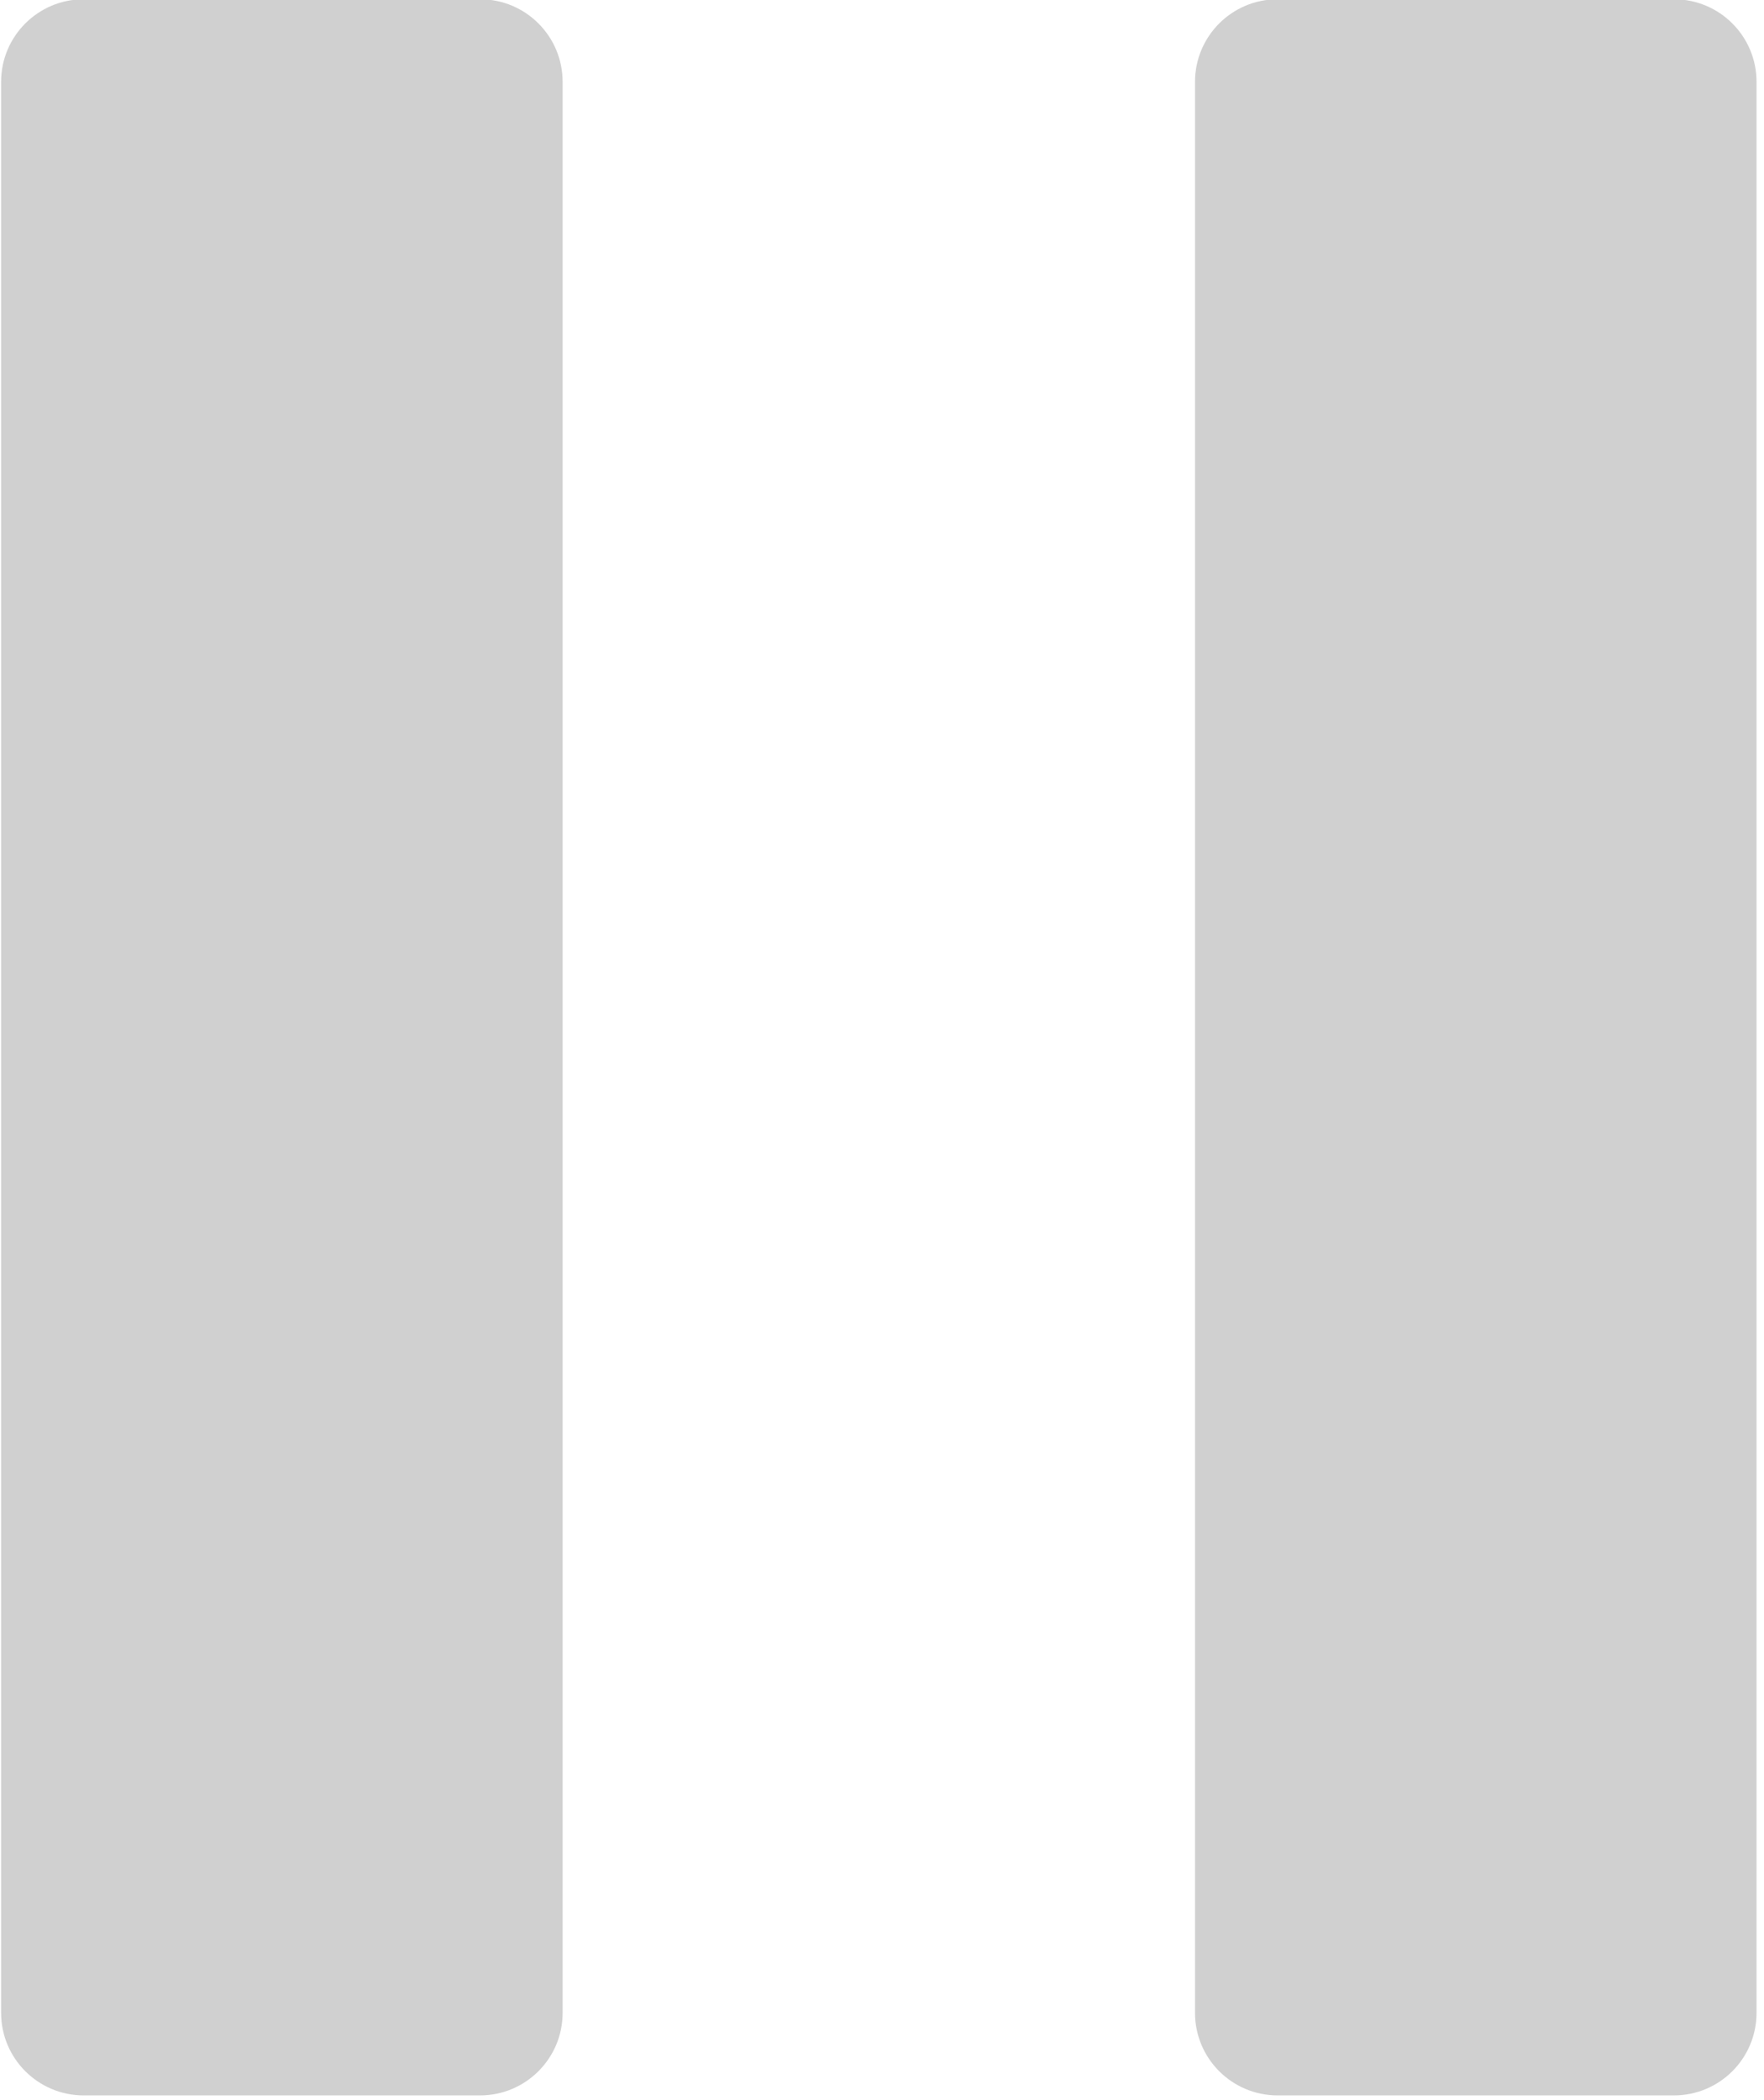 <?xml version="1.0" encoding="UTF-8" standalone="no"?>
<!DOCTYPE svg PUBLIC "-//W3C//DTD SVG 1.1//EN" "http://www.w3.org/Graphics/SVG/1.1/DTD/svg11.dtd">
<svg width="100%" height="100%" viewBox="0 0 200 238" version="1.1" xmlns="http://www.w3.org/2000/svg" xmlns:xlink="http://www.w3.org/1999/xlink" xml:space="preserve" xmlns:serif="http://www.serif.com/" style="fill-rule:evenodd;clip-rule:evenodd;stroke-linejoin:round;stroke-miterlimit:2;">
    <g transform="matrix(1,0,0,1,-360.495,-30.762)">
        <g>
            <g transform="matrix(1.646,0,0,1.159,-234.115,-193.544)">
                <path d="M400,201.535C400,197.076 397.453,193.462 394.312,193.462C386.988,193.462 374.334,193.462 367.01,193.462C363.869,193.462 361.322,197.076 361.322,201.535C361.322,234.35 361.322,357.545 361.322,390.361C361.322,394.82 363.869,398.434 367.01,398.434C374.334,398.434 386.988,398.434 394.312,398.434C397.453,398.434 400,394.82 400,390.361C400,357.545 400,234.35 400,201.535Z" style="fill:rgb(208,208,208);"/>
            </g>
            <g transform="matrix(1.646,0,0,1.159,-98.752,-193.544)">
                <path d="M400,201.535C400,197.076 397.453,193.462 394.312,193.462C386.988,193.462 374.334,193.462 367.01,193.462C363.869,193.462 361.322,197.076 361.322,201.535C361.322,234.35 361.322,357.545 361.322,390.361C361.322,394.82 363.869,398.434 367.01,398.434C374.334,398.434 386.988,398.434 394.312,398.434C397.453,398.434 400,394.82 400,390.361C400,357.545 400,234.35 400,201.535Z" style="fill:rgb(208,208,208);"/>
            </g>
        </g>
    </g>
</svg>
